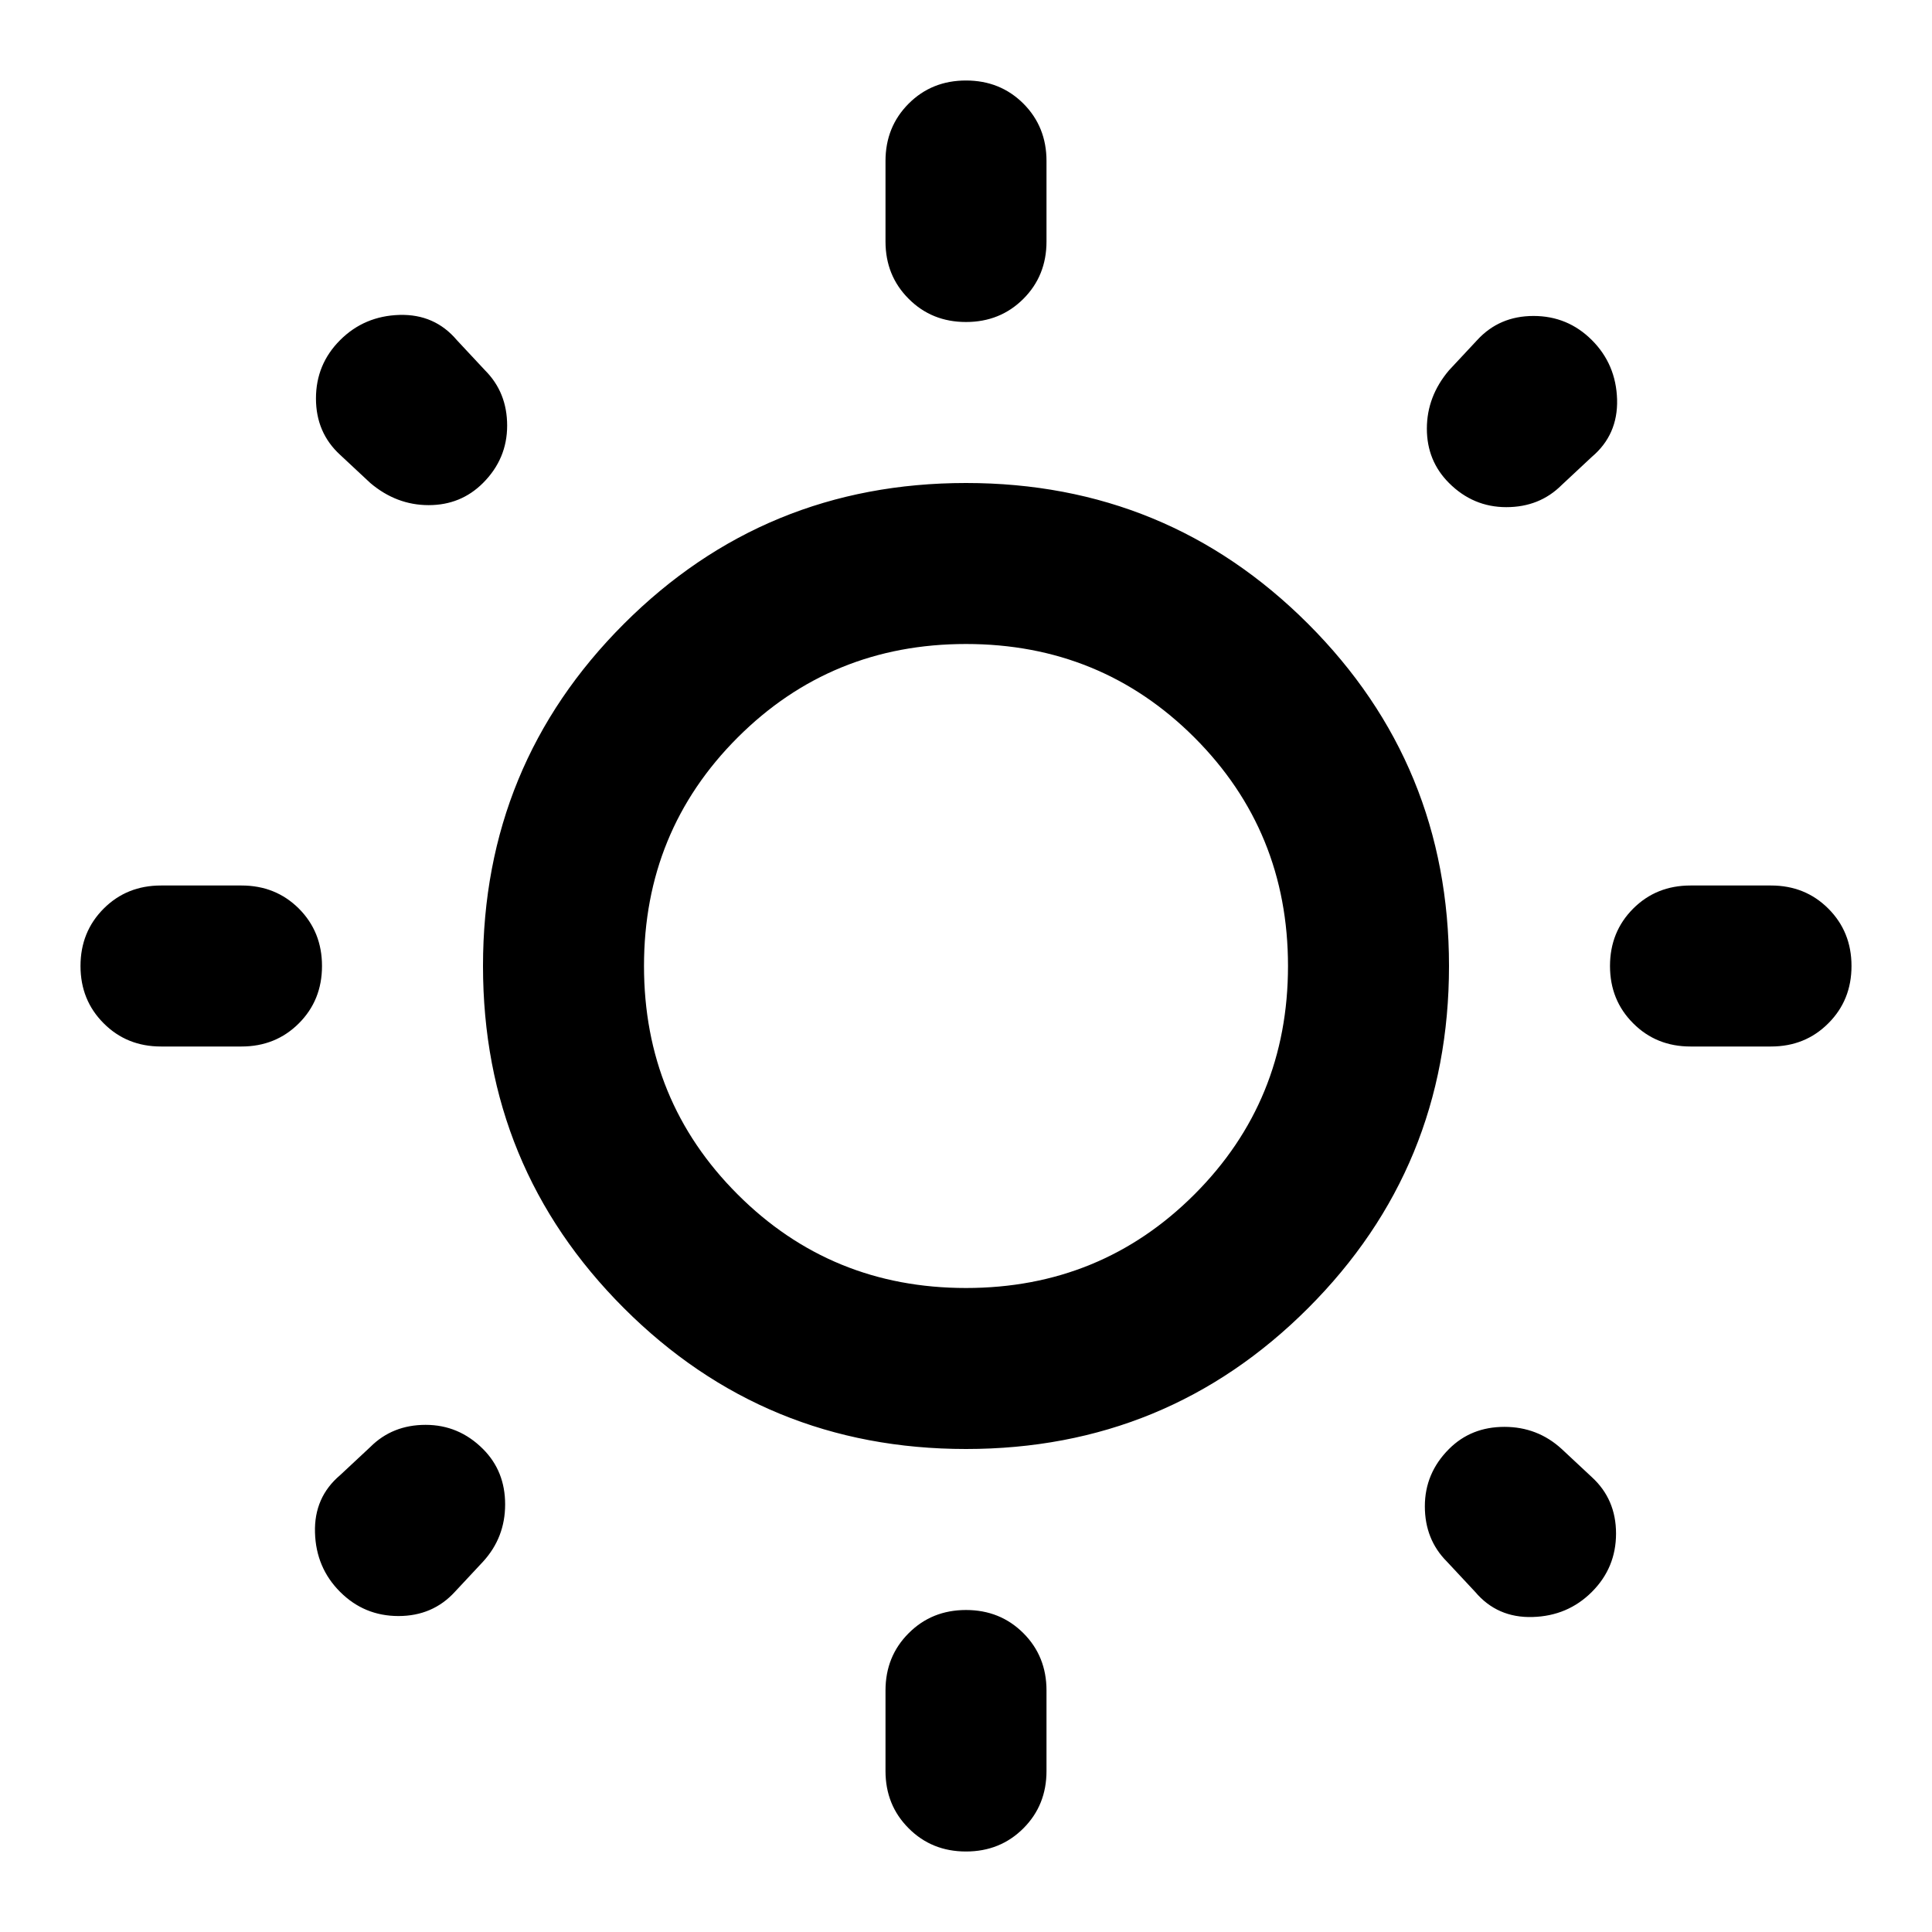 <svg xmlns="http://www.w3.org/2000/svg" height="24" width="24"><path d="M12 4Q11.575 4 11.288 3.712Q11 3.425 11 3V2Q11 1.575 11.288 1.287Q11.575 1 12 1Q12.425 1 12.713 1.287Q13 1.575 13 2V3Q13 3.425 12.713 3.712Q12.425 4 12 4ZM12 23Q11.575 23 11.288 22.712Q11 22.425 11 22V21Q11 20.575 11.288 20.288Q11.575 20 12 20Q12.425 20 12.713 20.288Q13 20.575 13 21V22Q13 22.425 12.713 22.712Q12.425 23 12 23ZM21 13Q20.575 13 20.288 12.712Q20 12.425 20 12Q20 11.575 20.288 11.287Q20.575 11 21 11H22Q22.425 11 22.712 11.287Q23 11.575 23 12Q23 12.425 22.712 12.712Q22.425 13 22 13ZM2 13Q1.575 13 1.288 12.712Q1 12.425 1 12Q1 11.575 1.288 11.287Q1.575 11 2 11H3Q3.425 11 3.713 11.287Q4 11.575 4 12Q4 12.425 3.713 12.712Q3.425 13 3 13ZM18 6Q17.725 5.725 17.725 5.325Q17.725 4.925 18 4.6L18.35 4.225Q18.625 3.925 19.05 3.925Q19.475 3.925 19.775 4.225Q20.075 4.525 20.088 4.962Q20.1 5.4 19.775 5.675L19.4 6.025Q19.125 6.3 18.712 6.3Q18.3 6.3 18 6ZM4.225 19.775Q3.925 19.475 3.913 19.038Q3.9 18.6 4.225 18.325L4.6 17.975Q4.875 17.7 5.287 17.7Q5.7 17.7 6 18Q6.275 18.275 6.275 18.688Q6.275 19.1 6 19.4L5.65 19.775Q5.375 20.075 4.95 20.075Q4.525 20.075 4.225 19.775ZM18.325 19.775 17.975 19.4Q17.7 19.125 17.7 18.712Q17.7 18.3 18 18Q18.275 17.725 18.688 17.725Q19.1 17.725 19.4 18L19.775 18.35Q20.075 18.625 20.075 19.05Q20.075 19.475 19.775 19.775Q19.475 20.075 19.038 20.087Q18.6 20.1 18.325 19.775ZM4.6 6 4.225 5.65Q3.925 5.375 3.925 4.95Q3.925 4.525 4.225 4.225Q4.525 3.925 4.963 3.912Q5.4 3.9 5.675 4.225L6.025 4.6Q6.3 4.875 6.3 5.287Q6.3 5.7 6 6Q5.725 6.275 5.325 6.275Q4.925 6.275 4.6 6ZM12 18Q9.5 18 7.75 16.25Q6 14.5 6 12Q6 9.5 7.75 7.75Q9.5 6 12 6Q14.5 6 16.25 7.75Q18 9.5 18 12Q18 14.5 16.25 16.25Q14.5 18 12 18ZM12 16Q13.675 16 14.838 14.837Q16 13.675 16 12Q16 10.325 14.838 9.162Q13.675 8 12 8Q10.325 8 9.163 9.162Q8 10.325 8 12Q8 13.675 9.163 14.837Q10.325 16 12 16ZM12 12Q12 12 12 12Q12 12 12 12Q12 12 12 12Q12 12 12 12Q12 12 12 12Q12 12 12 12Q12 12 12 12Q12 12 12 12Z"/></svg>